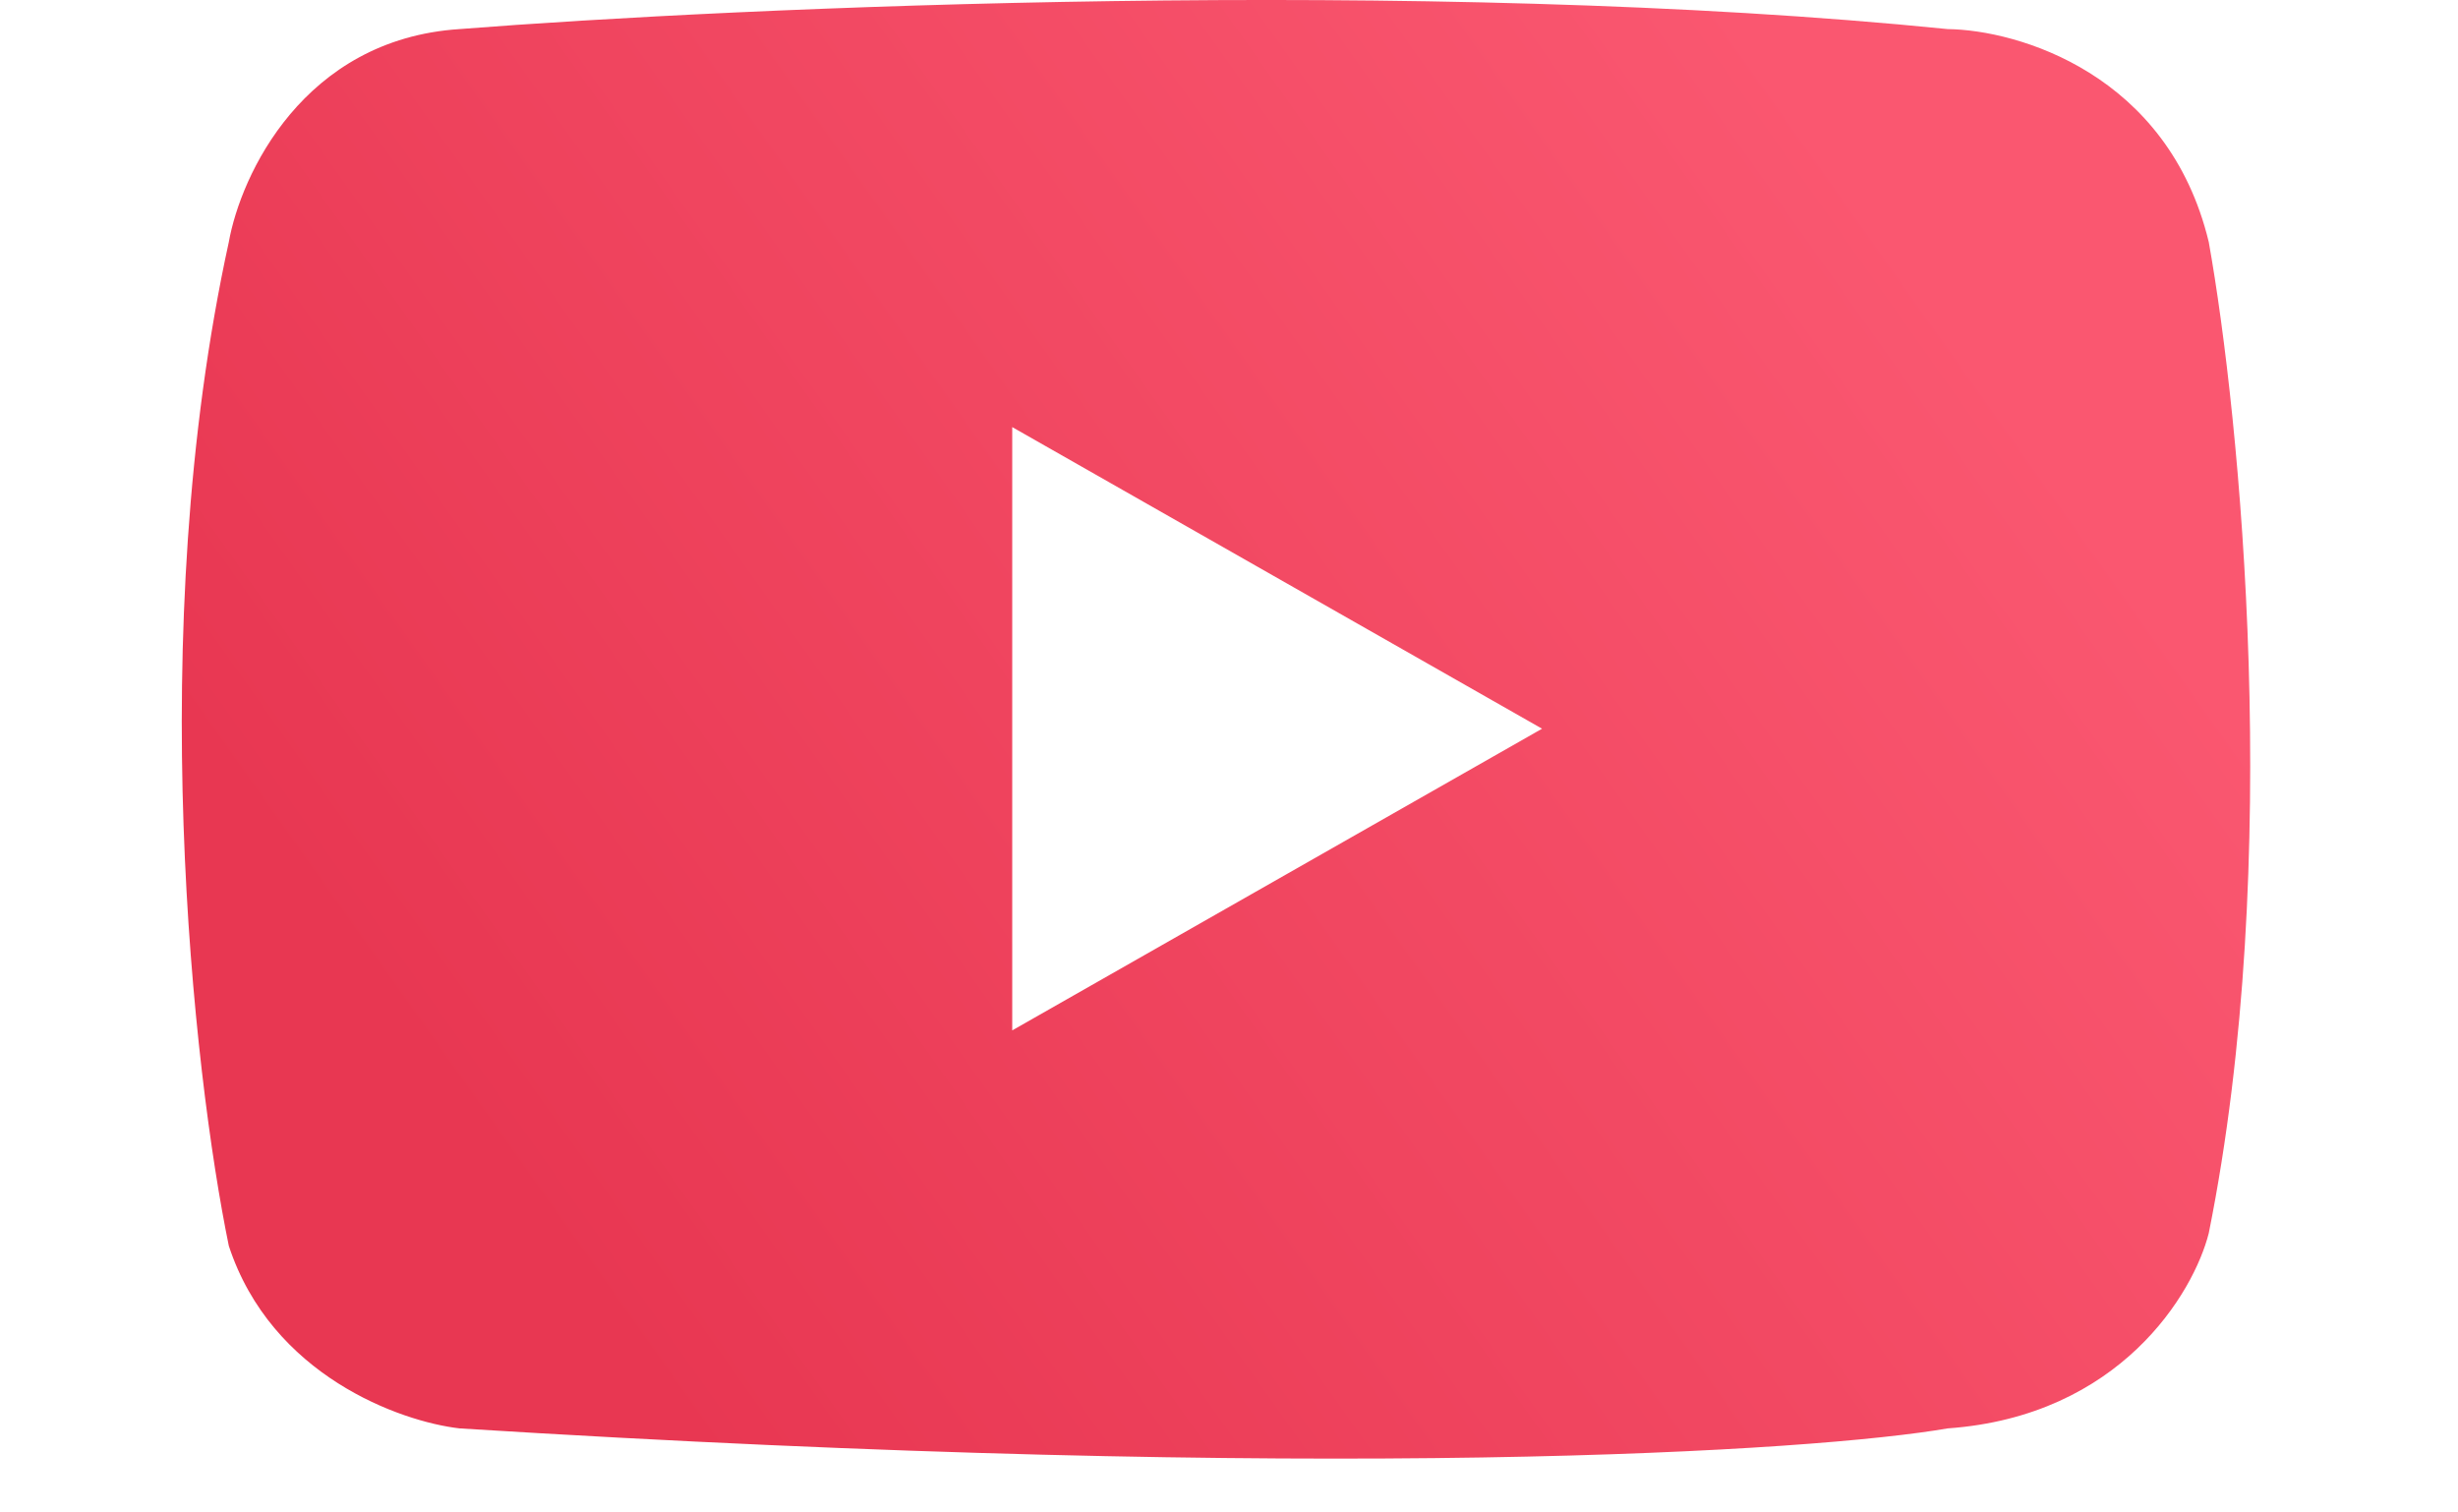 <svg width="26" height="16" viewBox="0 0 36 26" fill="none" xmlns="http://www.w3.org/2000/svg">
<path fill-rule="evenodd" clip-rule="evenodd" d="M0.808 21.417C0.198 18.454 -0.656 10.854 0.808 4.161C1.012 3.013 2.09 0.675 4.774 0.5C9.567 0.123 21.394 -0.406 30.353 0.5C31.559 0.515 34.144 1.267 34.841 4.161C35.379 7.168 36.131 14.785 34.841 21.199C34.58 22.23 33.316 24.345 30.353 24.555C28.087 24.947 19.799 25.496 4.774 24.555C3.757 24.438 1.54 23.648 0.808 21.417ZM23.381 12.527L14.274 7.342V17.713L23.381 12.527Z" fill="url(#paint0_linear_15_369)"/>
<defs>
<linearGradient id="paint0_linear_15_369" x1="35.554" y1="12.537" x2="11.876" y2="29.306" gradientUnits="userSpaceOnUse">
<stop stop-color="#FA5770"/>
<stop offset="1" stop-color="#E83752"/>
</linearGradient>
</defs>
</svg>
